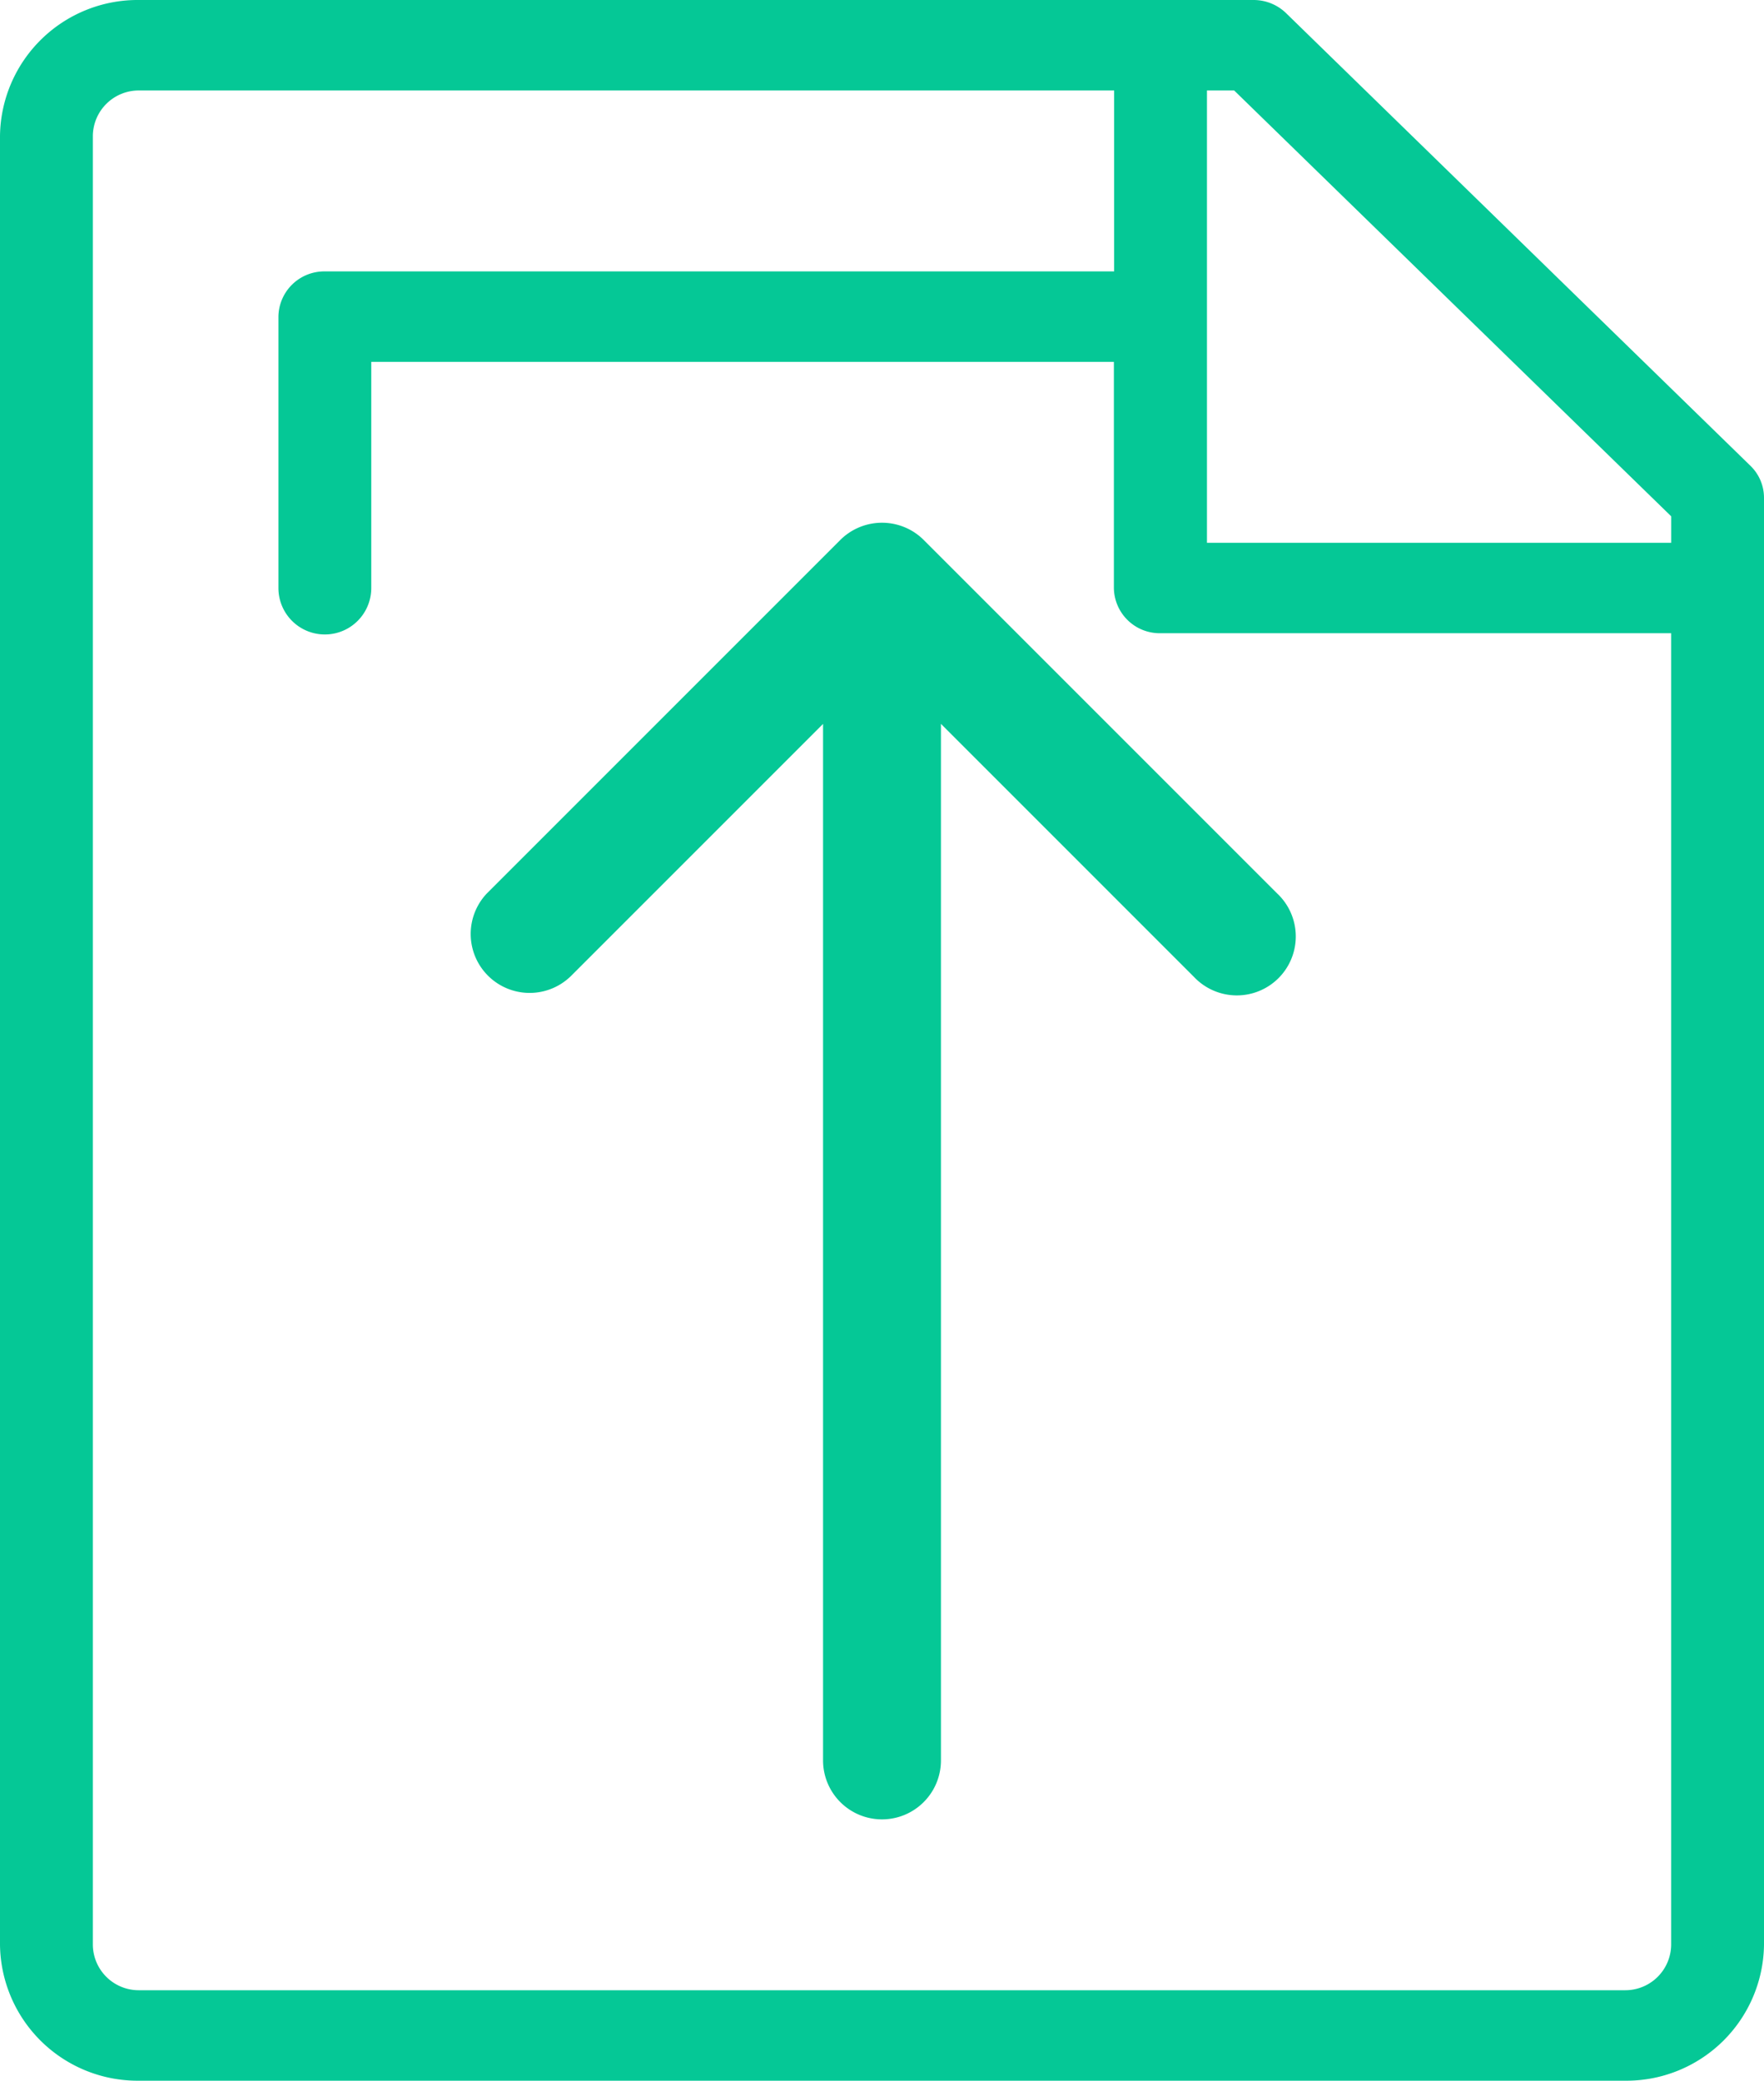 <svg xmlns="http://www.w3.org/2000/svg" width="45.37" height="53.511" viewBox="0 0 45.37 53.511">
  <g id="upload" transform="translate(-32)">
    <path id="Path_13" data-name="Path 13" d="M68.226,14.884v6.884H82.338V56.185a2.331,2.331,0,0,1-2.352,2.295H42.352A2.323,2.323,0,0,1,40,56.185V10.295A2.323,2.323,0,0,1,42.352,8H68.226Z" transform="translate(-6.484 -6.484)" fill="rgba(0,0,0,0)"/>
    <g id="Group_6" data-name="Group 6" transform="translate(32 0)">
      <path id="Path_14" data-name="Path 14" d="M32,3.49V50.021a3.541,3.541,0,0,0,3.582,3.49H73.788a3.541,3.541,0,0,0,3.582-3.49V12.8a1.145,1.145,0,0,0-.35-.822L65.081.341A1.2,1.2,0,0,0,64.237,0H35.582A3.541,3.541,0,0,0,32,3.49ZM63.043,2.327h.7l11.24,10.951v.682H63.043ZM60.655,6.98h-20.3a1.179,1.179,0,0,0-1.194,1.163v6.98a1.194,1.194,0,0,0,2.388,0V9.306h19.1v5.816a1.179,1.179,0,0,0,1.194,1.163H74.982V50.021a1.18,1.18,0,0,1-1.194,1.163H35.582a1.18,1.18,0,0,1-1.194-1.163V3.49a1.18,1.18,0,0,1,1.194-1.163H60.655Z" transform="translate(-32 0)" fill="#05c896"/>
      <path id="Path_15" data-name="Path 15" d="M130.586,139.691l6.507-6.507v26.657a1.516,1.516,0,1,0,3.032,0V133.183l6.507,6.507a1.516,1.516,0,1,0,2.143-2.143l-9.093-9.093a1.5,1.5,0,0,0-.494-.329,1.52,1.52,0,0,0-1.652.329l-9.093,9.093a1.516,1.516,0,0,0,2.143,2.143Z" transform="translate(-115.924 -114.567)" fill="#05c896"/>
    </g>
  </g>
</svg>
